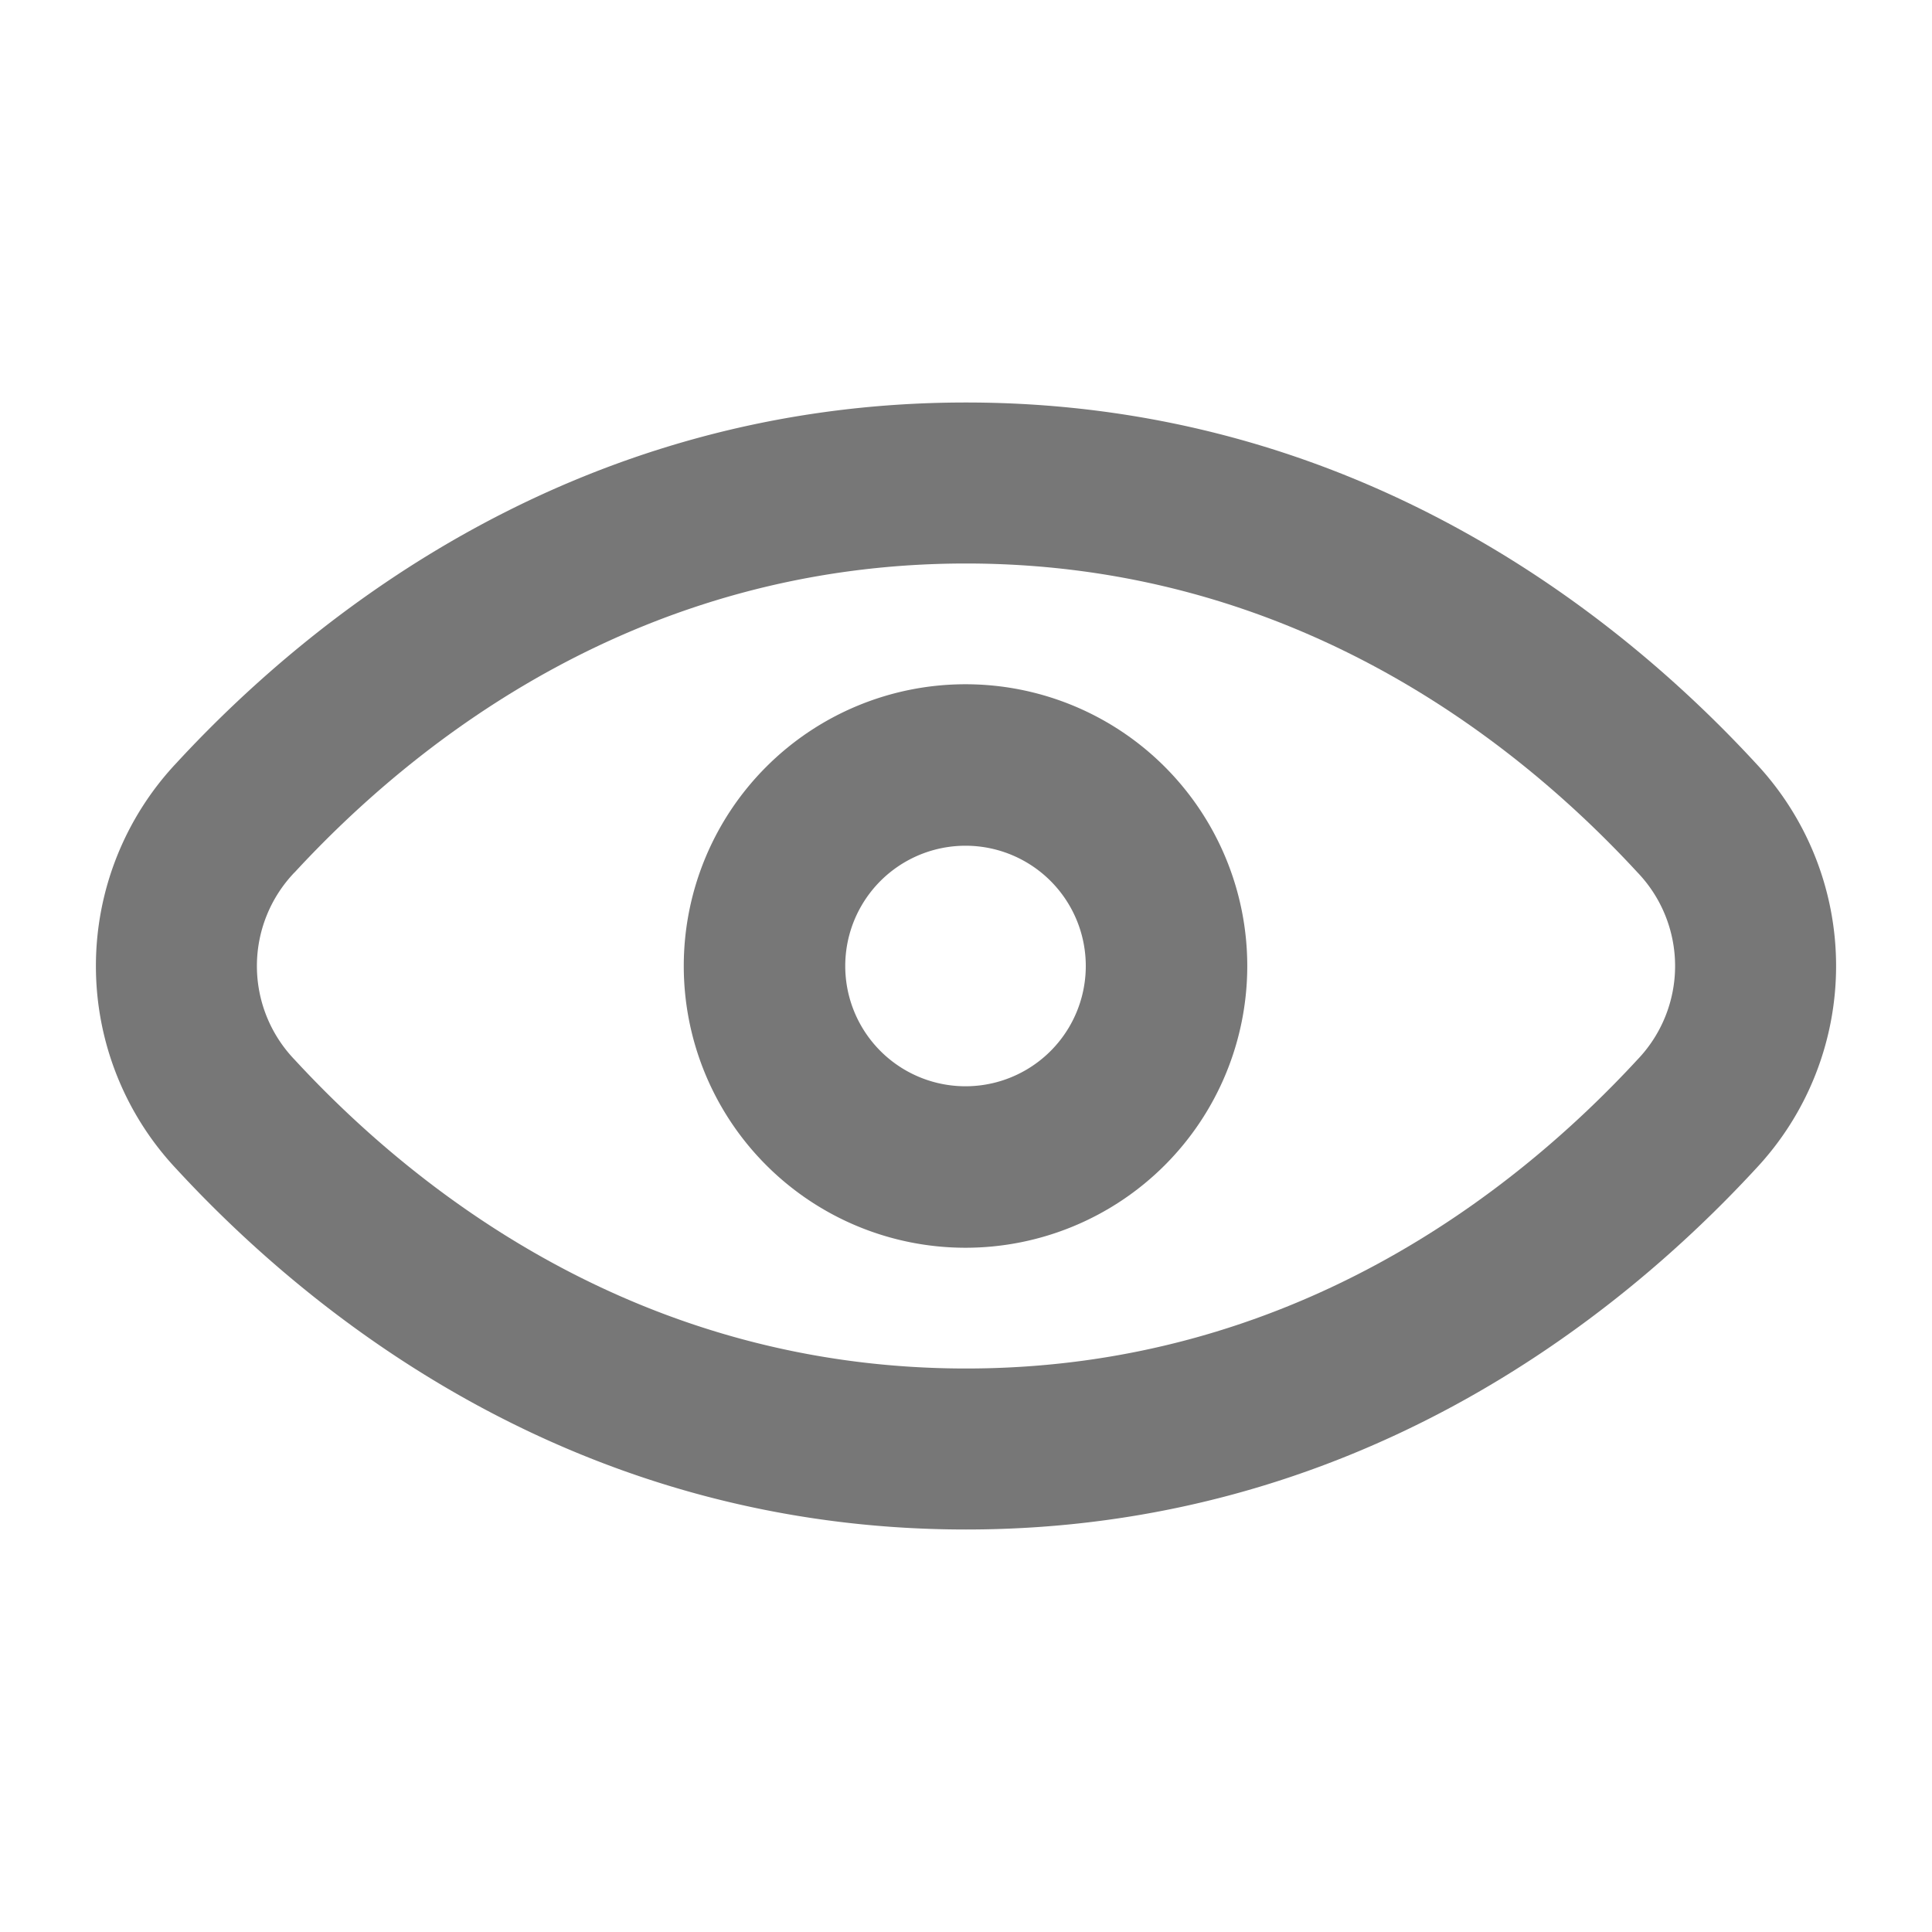 <svg width="24" height="24" fill="none" xmlns="http://www.w3.org/2000/svg"><path fill-rule="evenodd" clip-rule="evenodd" d="M11.994 15.5a3.5 3.5 0 100-7 3.5 3.5 0 000 7zm0-2.006a1.494 1.494 0 110-2.988 1.494 1.494 0 010 2.988z" fill="#777"/><path fill-rule="evenodd" clip-rule="evenodd" d="M12 5C7.19 5 3.917 7.609 2.19 9.48a3.679 3.679 0 000 5.04C3.916 16.391 7.188 19 12 19c4.811 0 8.083-2.609 9.81-4.48a3.679 3.679 0 000-5.04C20.084 7.609 16.812 5 12 5zm-8.34 5.837C5.189 9.18 7.967 7 12 7c4.033 0 6.812 2.18 8.341 3.837a1.68 1.68 0 010 2.326C18.811 14.82 16.033 17 12.001 17c-4.034 0-6.813-2.18-8.342-3.837a1.68 1.68 0 010-2.326z" fill="#777"/></svg>